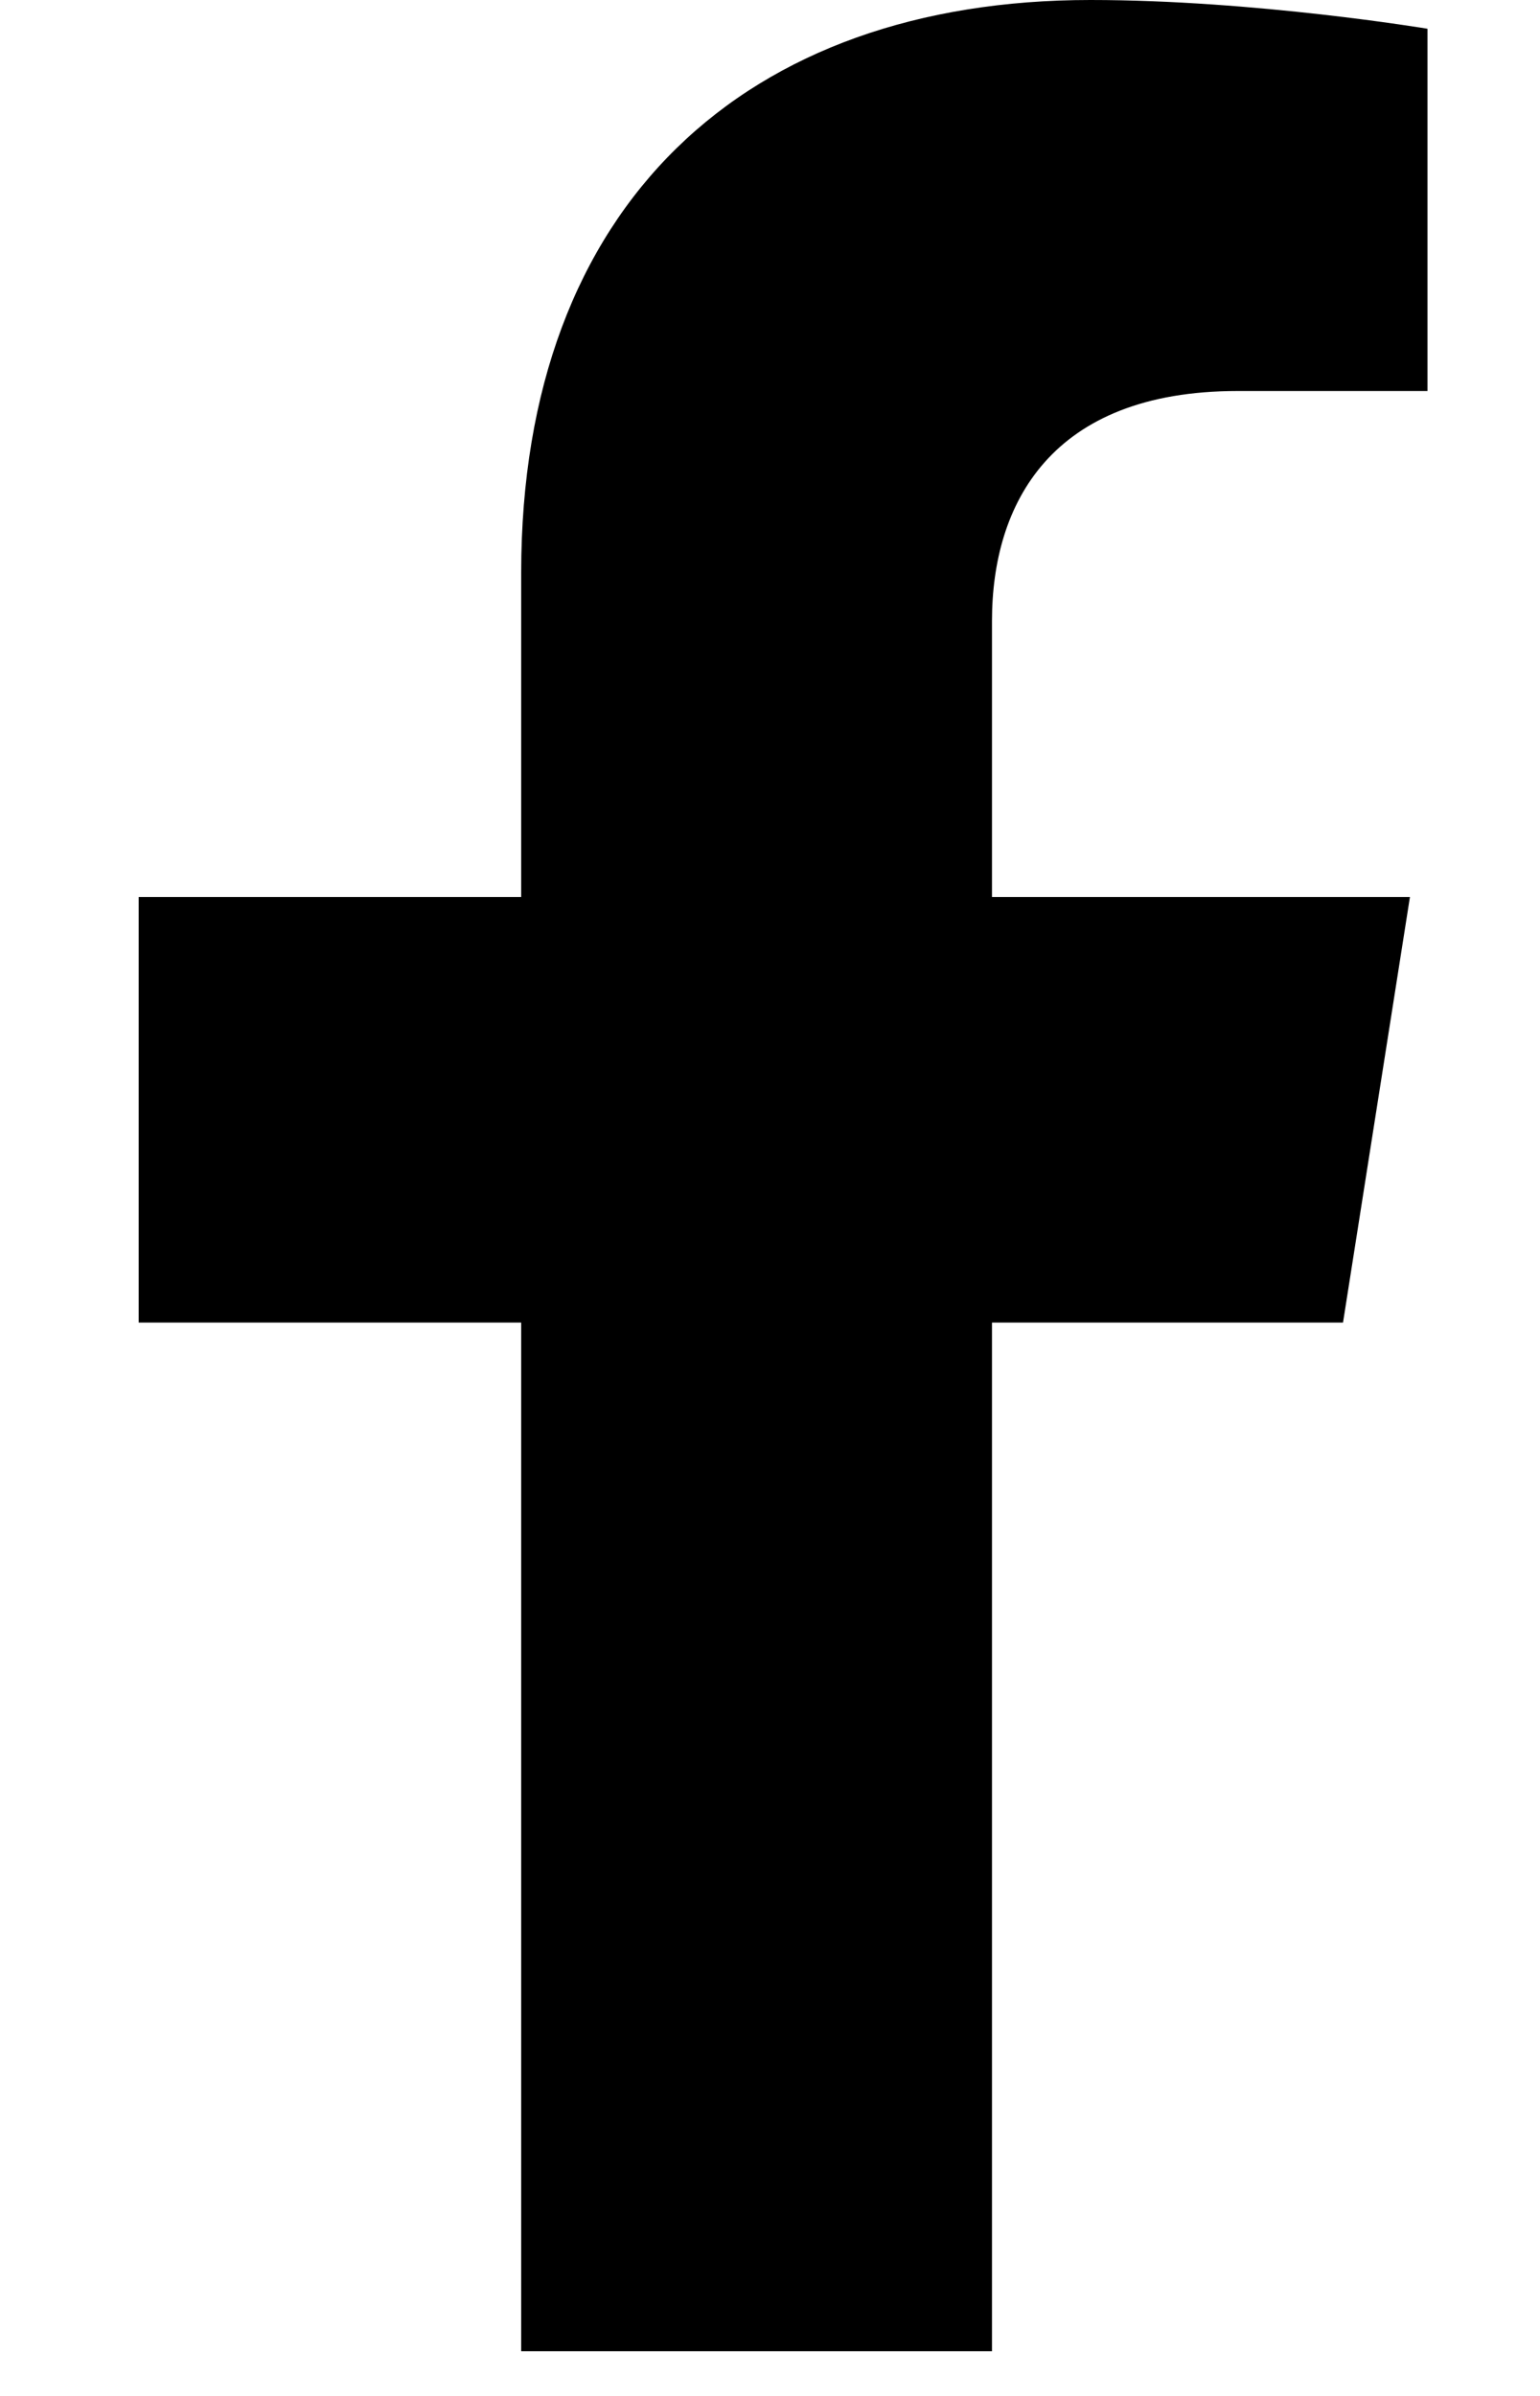 <svg id="face-icons" аwidth="8" height="14" viewBox="0 0 9 15"  xmlns="http://www.w3.org/2000/svg">
<path d="M8.088 8.28L8.507 5.616H5.89V3.887C5.89 3.158 6.256 2.448 7.428 2.448H8.617V0.18C8.617 0.18 7.538 0 6.506 0C4.351 0 2.942 1.276 2.942 3.586V5.616H0.547V8.28H2.942V14.72H5.89V8.28H8.088Z" />
</svg>

